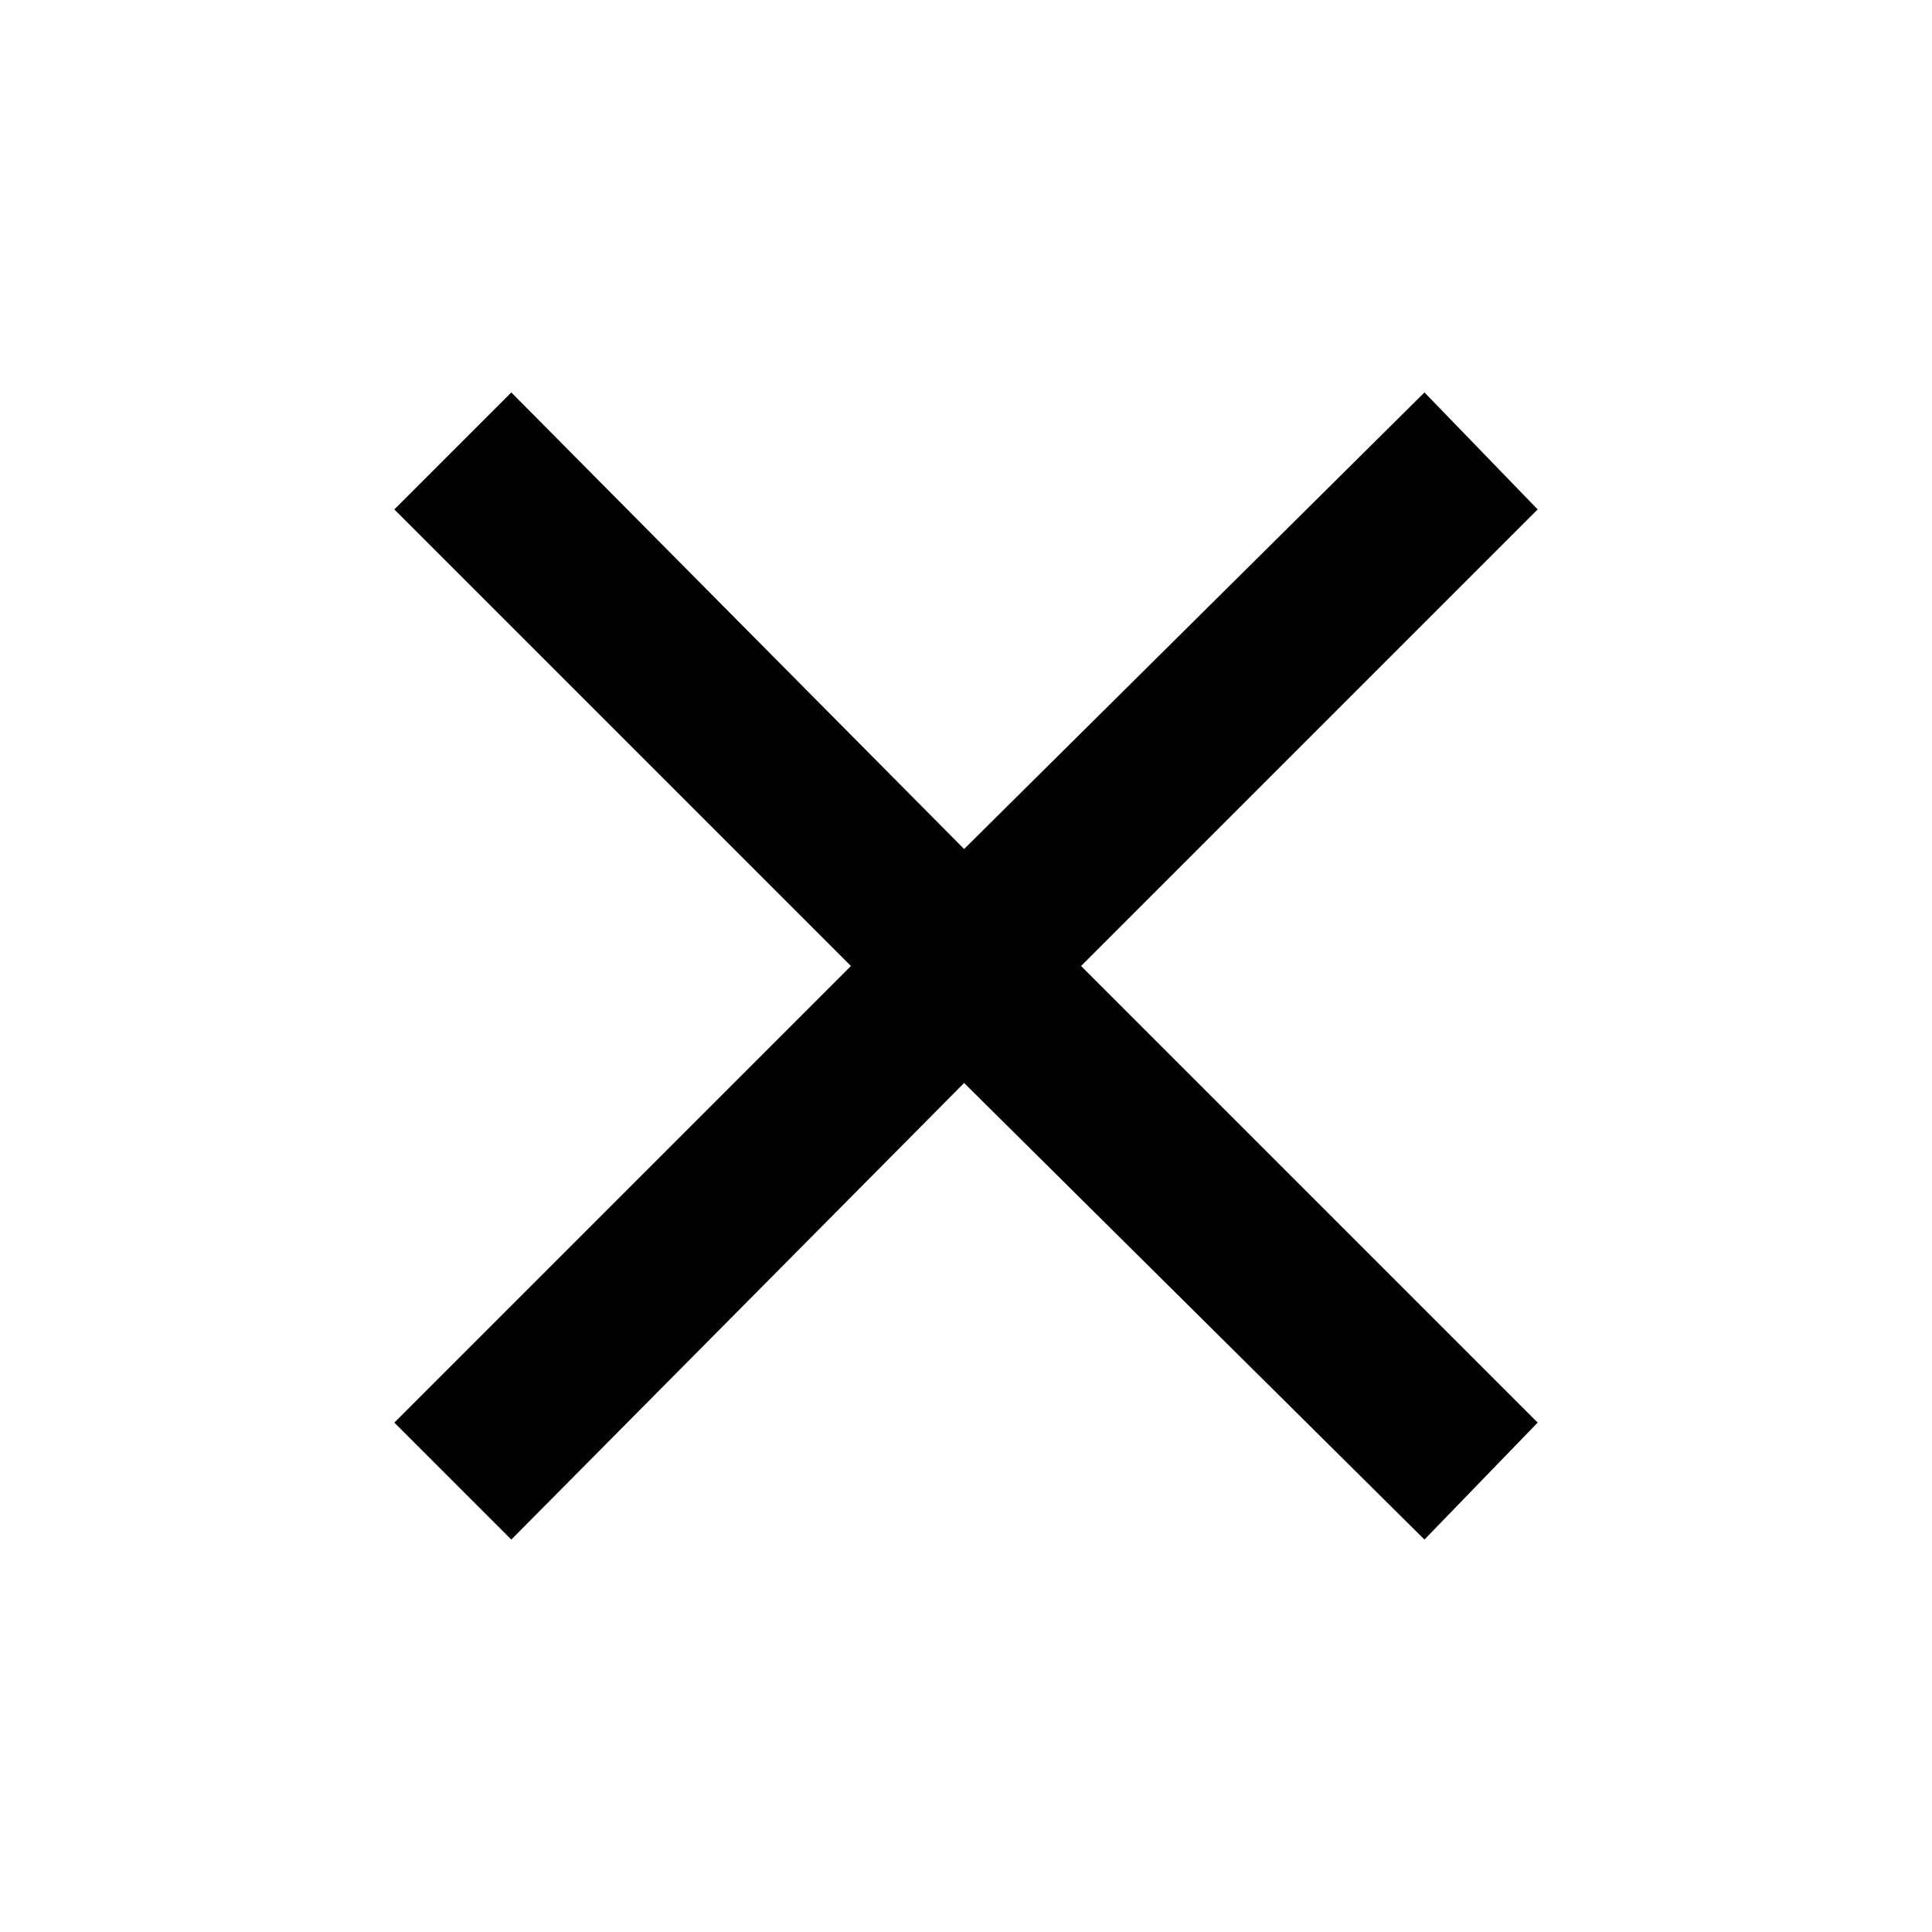 <?xml version="1.0" encoding="utf-8"?>
<!-- Generator: Adobe Illustrator 19.0.0, SVG Export Plug-In . SVG Version: 6.00 Build 0)  -->
<svg version="1.1" xmlns="http://www.w3.org/2000/svg" xmlns:xlink="http://www.w3.org/1999/xlink" x="0px" y="0px"
	 viewBox="0 0 512 512" style="enable-background:new 0 0 512 512;" xml:space="preserve">
<style type="text/css">
	.st0{fill:#010101;}
</style>
<g id="Guide">
	<path id="XMLID_1_" class="st0" d="M377.5,104l30,31l-121,121l121,121l-30,31l-122-121l-120,121l-31-31l121-121l-121-121l31-31
		l120,121L377.5,104z"/>
</g>
<g id="Crosshair">
</g>
</svg>
